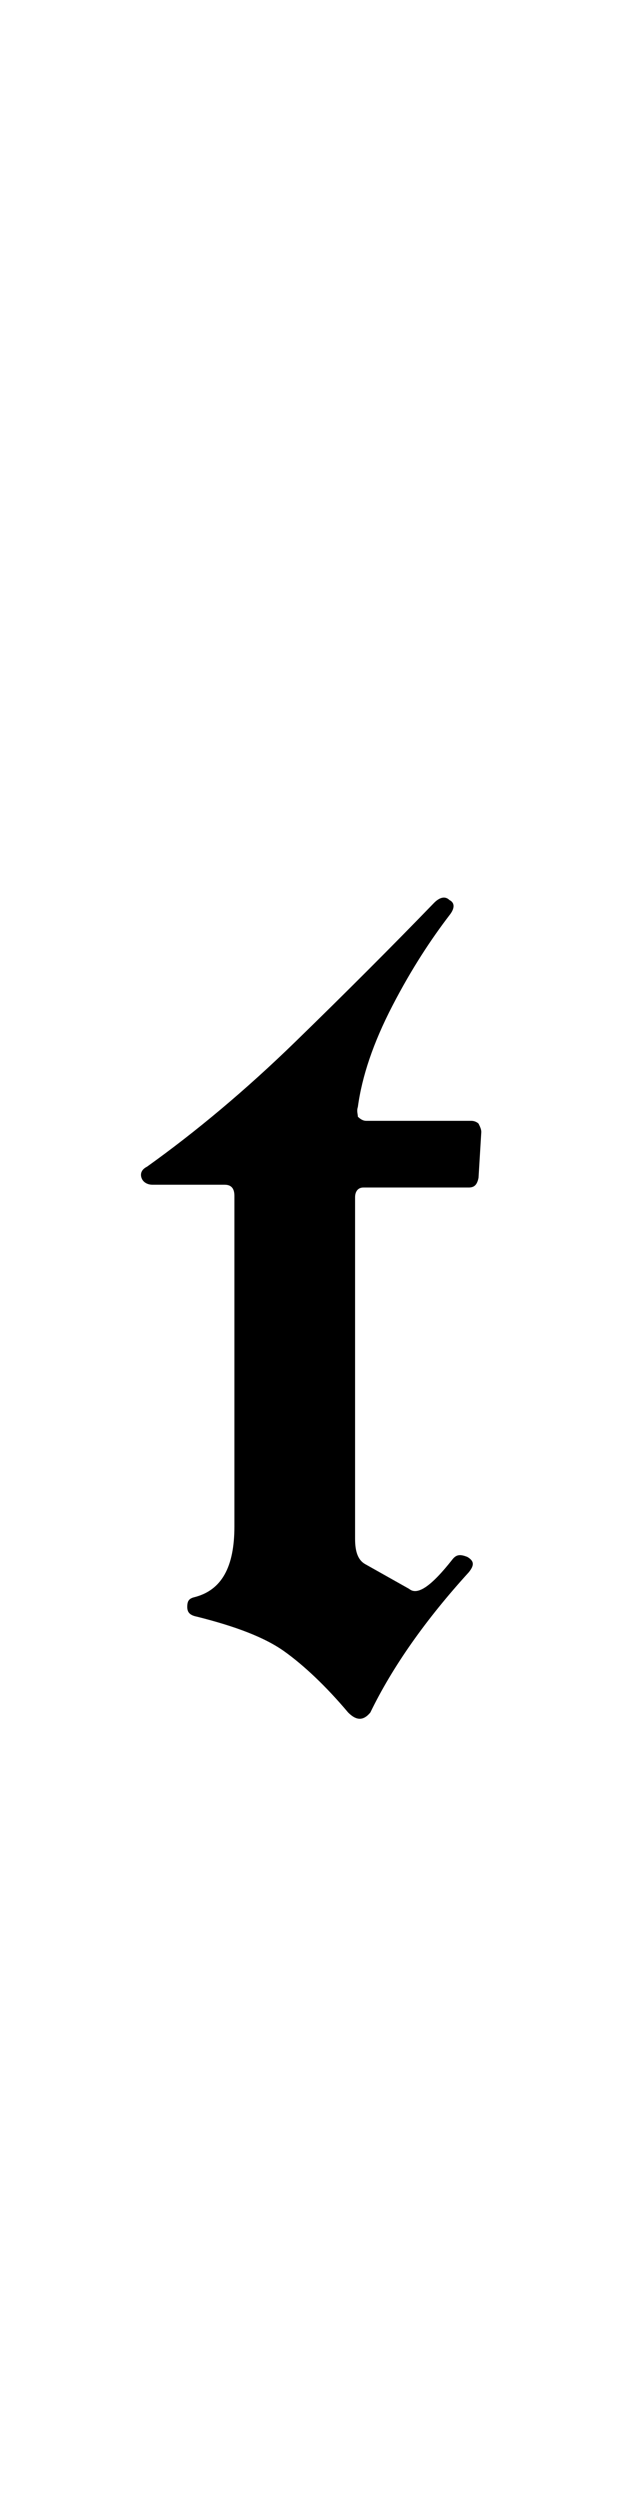 <?xml version="1.0" encoding="utf-8"?>
<!-- Generator: Adobe Illustrator 22.1.0, SVG Export Plug-In . SVG Version: 6.00 Build 0)  -->
<svg version="1.1" xmlns="http://www.w3.org/2000/svg" xmlns:xlink="http://www.w3.org/1999/xlink" x="0px" y="0px"
	 viewBox="0 0 44.7 180" style="enable-background:new 0 0 44.7 180;" xml:space="preserve">
<style type="text/css">
	.st0{display:none;}
	.st1{display:inline;fill:#FF0000;}
</style>
<g id="bg" class="st0">
	<polygon class="st1" points="43.3,0 42.8,0 42.3,0 42.1,0 41.8,0 41.3,0 41.1,0 40.8,0 40.6,0 40.5,0 40.3,0 40.3,0 40.1,0 39.9,0 
		39.8,0 39.6,0 39.6,0 39.3,0 39.1,0 39.1,0 39,0 39,0 38.8,0 38.7,0 38.6,0 38.5,0 38.5,0 38.5,0 38.4,0 38.3,0 38.2,0 38.1,0 
		38,0 37.9,0 37.9,0 37.8,0 37.7,0 37.7,0 37.7,0 37.6,0 37.5,0 37.4,0 37.3,0 37.3,0 37.2,0 37.2,0 37.1,0 37,0 37,0 37,0 36.9,0 
		36.8,0 36.7,0 36.7,0 36.6,0 36.6,0 36.5,0 36.5,0 36.5,0 36.5,0 36.4,0 36.4,0 36.2,0 36.2,0 36.2,0 36.2,0 36.1,0 36.1,0 36,0 
		36,0 36,0 35.9,0 35.9,0 35.9,0 35.9,0 35.8,0 35.7,0 35.7,0 35.6,0 35.6,0 35.5,0 35.5,0 35.5,0 35.5,0 35.4,0 35.4,0 35.4,0 
		35.4,0 35.3,0 35.2,0 35.2,0 35.1,0 35,0 35,0 35,0 35,0 34.9,0 34.9,0 34.9,0 34.8,0 34.8,0 34.8,0 34.8,0 34.7,0 34.7,0 34.7,0 
		34.6,0 34.6,0 34.6,0 34.5,0 34.5,0 34.5,0 34.4,0 34.4,0 34.4,0 34.4,0 34.3,0 34.3,0 34.2,0 34.2,0 34.2,0 34.2,0 34.2,0 34.2,0 
		34.1,0 34.1,0 34.1,0 34,0 34,0 34,0 34,0 34,0 33.9,0 33.9,0 33.9,0 33.9,0 33.8,0 33.8,0 33.7,0 33.7,0 33.7,0 33.6,0 33.6,0 
		33.6,0 33.6,0 33.6,0 33.5,0 33.5,0 33.5,0 33.4,0 33.4,0 33.4,0 33.4,0 33.4,0 33.4,0 33.4,0 33.3,0 33.3,0 33.3,0 33.2,0 33.2,0 
		33.2,0 33.1,0 33.1,0 33,0 33,0 33,0 33,0 33,0 32.9,0 32.9,0 32.9,0 32.9,0 32.9,0 32.8,0 32.8,0 32.8,0 32.8,0 32.8,0 32.8,0 
		32.8,0 32.8,0 32.7,0 32.7,0 32.7,0 32.6,0 32.6,0 32.6,0 32.6,0 32.5,0 32.5,0 32.4,0 32.4,0 32.4,0 32.4,0 32.4,0 32.4,0 32.3,0 
		32.3,0 32.3,0 32.3,0 32.3,0 32.3,0 32.2,0 32.2,0 32.2,0 32.2,0 32.2,0 32.2,0 32.1,0 32.1,0 32.1,0 32.1,0 32.1,0 32,0 32,0 
		32,0 32,0 32,0 31.9,0 31.9,0 31.9,0 31.9,0 31.8,0 31.8,0 31.8,0 31.8,0 31.8,0 31.8,0 31.8,0 31.7,0 31.7,0 31.7,0 31.7,0 
		31.7,0 31.6,0 31.6,0 31.6,0 31.6,0 31.6,0 31.6,0 31.6,0 31.5,0 31.5,0 31.5,0 31.4,0 31.4,0 31.4,0 31.4,0 31.4,0 31.4,0 31.4,0 
		31.4,0 31.3,0 31.3,0 31.3,0 31.3,0 31.3,0 31.2,0 31.2,0 31.2,0 31.2,0 31.2,0 31.2,0 31.2,0 31.1,0 31.1,0 31.1,0 31.1,0 31,0 
		31,0 31,0 31,0 31,0 31,0 30.9,0 30.9,0 30.9,0 30.9,0 30.9,0 30.8,0 30.8,0 30.8,0 30.8,0 30.8,0 30.8,0 30.8,0 30.8,0 30.7,0 
		30.7,0 30.7,0 30.7,0 30.6,0 30.6,0 30.6,0 30.6,0 30.6,0 30.5,0 30.5,0 30.5,0 30.5,0 30.5,0 30.5,0 30.4,0 30.4,0 30.4,0 30.4,0 
		30.4,0 30.4,0 30.3,0 30.3,0 30.3,0 30.3,0 30.3,0 30.3,0 30.3,0 30.3,0 30.3,0 30.3,0 30.2,0 30.2,0 30.2,0 30.2,0 30.2,0 30.2,0 
		30.1,0 30.1,0 30.1,0 30.1,0 30,0 30,0 30,0 30,0 30,0 30,0 30,0 29.9,0 29.9,0 29.9,0 29.9,0 29.9,0 29.9,0 29.9,0 29.9,0 29.8,0 
		29.8,0 29.8,0 29.8,0 29.8,0 29.8,0 29.8,0 29.8,0 29.8,0 29.7,0 29.7,0 29.7,0 29.7,0 29.7,0 29.7,0 29.7,0 29.6,0 29.6,0 29.6,0 
		29.6,0 29.6,0 29.6,0 29.6,0 29.5,0 29.5,0 29.5,0 29.5,0 29.5,0 29.4,0 29.4,0 29.4,0 29.4,0 29.4,0 29.4,0 29.4,0 29.3,0 29.3,0 
		29.3,0 29.3,0 29.3,0 29.3,0 29.3,0 29.3,0 29.2,0 29.2,0 29.2,0 29.2,0 29.2,0 29.2,0 29.2,0 29.2,0 29.2,0 29.1,0 29.1,0 29.1,0 
		29.1,0 29.1,0 29.1,0 29.1,0 29.1,0 29,0 29,0 29,0 29,0 29,0 29,0 29,0 28.9,0 28.9,0 28.9,0 28.9,0 28.9,0 28.8,0 28.8,0 28.8,0 
		28.8,0 28.8,0 28.8,0 28.8,0 28.7,0 28.7,0 28.7,0 28.7,0 28.7,0 28.7,0 28.7,0 28.6,0 28.6,0 28.6,0 28.6,0 28.6,0 28.6,0 28.6,0 
		28.6,0 28.6,0 28.5,0 28.5,0 28.5,0 28.5,0 28.5,0 28.5,0 28.5,0 28.5,0 28.5,0 28.5,0 28.4,0 28.4,0 28.4,0 28.4,0 28.4,0 28.4,0 
		28.3,0 28.3,0 28.3,0 28.3,0 28.3,0 28.3,0 28.3,0 28.3,0 28.2,0 28.2,0 28.2,0 28.2,0 28.2,0 28.2,0 28.2,0 28.1,0 28.1,0 28.1,0 
		28.1,0 28.1,0 28.1,0 28.1,0 28.1,0 28,0 28,0 28,0 28,0 28,0 28,0 28,0 28,0 28,0 28,0 27.9,0 27.9,0 27.9,0 27.9,0 27.9,0 
		27.9,0 27.9,0 27.9,0 27.9,0 27.8,0 27.8,0 27.8,0 27.8,0 27.8,0 27.8,0 27.8,0 27.7,0 27.7,0 27.7,0 27.7,0 27.7,0 27.7,0 27.7,0 
		27.7,0 27.7,0 27.7,0 27.6,0 27.6,0 27.6,0 27.6,0 27.6,0 27.6,0 27.6,0 27.5,0 27.5,0 27.5,0 27.5,0 27.5,0 27.5,0 27.5,0 27.5,0 
		27.5,0 27.4,0 27.4,0 27.4,0 27.4,0 27.4,0 27.4,0 27.4,0 27.4,0 27.3,0 27.3,0 27.3,0 27.3,0 27.3,0 27.3,0 27.3,0 27.3,0 27.3,0 
		27.3,0 27.2,0 27.2,0 27.2,0 27.2,0 27.2,0 27.2,0 27.2,0 27.2,0 27.2,0 27.2,0 27.1,0 27.1,0 27.1,0 27.1,0 27.1,0 27.1,0 27.1,0 
		27.1,0 27.1,0 27.1,0 27.1,0 27,0 27,0 27,0 27,0 27,0 27,0 26.9,0 26.9,0 26.9,0 26.9,0 26.9,0 26.9,0 26.9,0 26.9,0 26.8,0 
		26.8,0 26.8,0 26.8,0 26.8,0 26.8,0 26.8,0 26.8,0 26.7,0 26.7,0 26.7,0 26.7,0 26.7,0 26.7,0 26.7,0 26.7,0 26.7,0 26.7,0 26.6,0 
		26.6,0 26.6,0 26.6,0 26.6,0 26.6,0 26.6,0 26.6,0 26.6,0 26.6,0 26.5,0 26.5,0 26.5,0 26.5,0 26.5,0 26.5,0 26.5,0 26.5,0 26.5,0 
		26.5,0 26.4,0 26.4,0 26.4,0 26.4,0 26.4,0 26.4,0 26.3,0 26.3,0 26.3,0 26.3,0 26.3,0 26.3,0 26.3,0 26.3,0 26.2,0 26.2,0 26.2,0 
		26.2,0 26.2,0 26.2,0 26.2,0 26.2,0 26.2,0 26.1,0 26.1,0 26.1,0 26.1,0 26.1,0 26.1,0 26.1,0 26.1,0 26.1,0 26.1,0 26.1,0 26.1,0 
		26.1,0 26,0 26,0 26,0 26,0 26,0 26,0 26,0 26,0 25.9,0 25.9,0 25.9,0 25.9,0 25.9,0 25.9,0 25.9,0 25.9,0 25.9,0 25.9,0 25.8,0 
		25.8,0 25.8,0 25.8,0 25.8,0 25.8,0 25.7,0 25.7,0 25.7,0 25.7,0 25.7,0 25.7,0 25.7,0 25.7,0 25.7,0 25.7,0 25.7,0 25.7,0 25.6,0 
		25.6,0 25.6,0 25.6,0 25.6,0 25.6,0 25.6,0 25.6,0 25.6,0 25.6,0 25.5,0 25.5,0 25.5,0 25.5,0 25.5,0 25.5,0 25.5,0 25.5,0 25.5,0 
		25.5,0 25.5,0 25.4,0 25.4,0 25.4,0 25.4,0 25.4,0 25.4,0 25.4,0 25.4,0 25.4,0 25.4,0 25.4,0 25.3,0 25.3,0 25.3,0 25.3,0 25.3,0 
		25.3,0 25.3,0 25.3,0 25.2,0 25.2,0 25.2,0 25.2,0 25.2,0 25.2,0 25.2,0 25.1,0 25.1,0 25.1,0 25.1,0 25.1,0 25.1,0 25.1,0 25.1,0 
		25.1,0 25.1,0 25.1,0 25.1,0 25.1,0 25,0 25,0 25,0 25,0 25,0 25,0 25,0 24.9,0 24.9,0 24.9,0 24.9,0 24.9,0 24.9,0 24.9,0 24.9,0 
		24.9,0 24.9,0 24.9,0 24.9,0 24.9,0 24.8,0 24.8,0 24.8,0 24.8,0 24.8,0 24.8,0 24.8,0 24.8,0 24.8,0 24.7,0 24.7,0 24.7,0 24.7,0 
		24.7,0 24.7,0 24.7,0 24.7,0 24.7,0 24.7,0 24.6,0 24.6,0 24.6,0 24.6,0 24.6,0 24.6,0 24.6,0 24.6,0 24.5,0 24.5,0 24.5,0 24.5,0 
		24.5,0 24.5,0 24.5,0 24.5,0 24.5,0 24.4,0 24.4,0 24.4,0 24.4,0 24.4,0 24.4,0 24.4,0 24.4,0 24.4,0 24.3,0 24.3,0 24.3,0 24.3,0 
		24.3,0 24.3,0 24.3,0 24.3,0 24.3,0 24.3,0 24.3,0 24.3,0 24.3,0 24.2,0 24.2,0 24.2,0 24.2,0 24.2,0 24.2,0 24.2,0 24.2,0 24.2,0 
		24.1,0 24.1,0 24.1,0 24.1,0 24.1,0 24.1,0 24.1,0 24.1,0 24.1,0 24.1,0 24.1,0 24,0 24,0 24,0 24,0 24,0 24,0 24,0 23.9,0 23.9,0 
		23.9,0 23.9,0 23.9,0 23.9,0 23.9,0 23.9,0 23.9,0 23.9,0 23.9,0 23.9,0 23.9,0 23.8,0 23.8,0 23.8,0 23.8,0 23.8,0 23.8,0 23.8,0 
		23.8,0 23.8,0 23.7,0 23.7,0 23.7,0 23.7,0 23.7,0 23.7,0 23.7,0 23.7,0 23.7,0 23.7,0 23.7,0 23.6,0 23.6,0 23.6,0 23.6,0 23.6,0 
		23.6,0 23.6,0 23.6,0 23.6,0 23.6,0 23.5,0 23.5,0 23.5,0 23.5,0 23.5,0 23.5,0 23.5,0 23.5,0 23.5,0 23.5,0 23.5,0 23.5,0 23.4,0 
		23.4,0 23.4,0 23.4,0 23.4,0 23.4,0 23.4,0 23.4,0 23.4,0 23.4,0 23.4,0 23.3,0 23.3,0 23.3,0 23.3,0 23.3,0 23.3,0 23.3,0 23.3,0 
		23.3,0 23.3,0 23.2,0 23.2,0 23.2,0 23.2,0 23.2,0 23.2,0 23.2,0 23.1,0 23.1,0 23.1,0 23.1,0 23.1,0 23.1,0 23.1,0 23.1,0 23.1,0 
		23.1,0 23.1,0 23.1,0 23,0 23,0 23,0 23,0 23,0 23,0 23,0 23,0 23,0 23,0 22.9,0 22.9,0 22.9,0 22.9,0 22.9,0 22.9,0 22.9,0 
		22.9,0 22.9,0 22.9,0 22.9,0 22.9,0 22.9,0 22.9,0 22.8,0 22.8,0 22.8,0 22.8,0 22.8,0 22.8,0 22.8,0 22.8,0 22.8,0 22.8,0 22.7,0 
		22.7,0 22.7,0 22.7,0 22.7,0 22.7,0 22.7,0 22.6,0 22.6,0 22.6,0 22.6,0 22.6,0 22.6,0 22.6,0 22.6,0 22.5,0 22.5,0 22.5,0 22.5,0 
		22.5,0 22.5,0 22.5,0 22.5,0 22.5,0 22.5,0 22.5,0 22.4,0 22.4,0 22.4,0 22.4,0 22.4,0 22.4,0 22.4,0 22.4,0 22.4,0 22.4,0 22.4,0 
		22.4,0 22.3,0 22.3,0 22.3,0 22.3,0 22.3,0 22.3,0 22.3,0 22.3,0 22.3,0 22.3,0 22.3,0 22.3,0 22.3,0 22.2,0 22.2,0 22.2,0 22.2,0 
		22.2,0 22.2,0 22.2,0 22.2,0 22.1,0 22.1,0 22.1,0 22.1,0 22.1,0 22.1,0 22.1,0 22.1,0 22.1,0 22,0 22,0 22,0 22,0 22,0 22,0 22,0 
		22,0 22,0 21.9,0 21.9,0 21.9,0 21.9,0 21.9,0 21.9,0 21.9,0 21.9,0 21.9,0 21.9,0 21.9,0 21.9,0 21.8,0 21.8,0 21.8,0 21.8,0 
		21.8,0 21.8,0 21.8,0 21.8,0 21.8,0 21.8,0 21.7,0 21.7,0 21.7,0 21.7,0 21.7,0 21.7,0 21.7,0 21.7,0 21.7,0 21.7,0 21.7,0 21.7,0 
		21.6,0 21.6,0 21.6,0 21.6,0 21.6,0 21.6,0 21.6,0 21.6,0 21.6,0 21.5,0 21.5,0 21.5,0 21.5,0 21.5,0 21.5,0 21.5,0 21.5,0 21.5,0 
		21.5,0 21.5,0 21.4,0 21.4,0 21.4,0 21.4,0 21.4,0 21.4,0 21.4,0 21.4,0 21.3,0 21.3,0 21.3,0 21.3,0 21.3,0 21.3,0 21.3,0 21.3,0 
		21.3,0 21.3,0 21.3,0 21.2,0 21.2,0 21.2,0 21.2,0 21.2,0 21.2,0 21.2,0 21.2,0 21.2,0 21.2,0 21.2,0 21.2,0 21.1,0 21.1,0 21.1,0 
		21.1,0 21.1,0 21.1,0 21.1,0 21.1,0 21.1,0 21.1,0 21.1,0 21,0 21,0 21,0 21,0 21,0 21,0 21,0 21,0 21,0 21,0 21,0 21,0 20.9,0 
		20.9,0 20.9,0 20.9,0 20.9,0 20.9,0 20.9,0 20.9,0 20.8,0 20.8,0 20.8,0 20.8,0 20.8,0 20.8,0 20.8,0 20.8,0 20.8,0 20.8,0 20.7,0 
		20.7,0 20.7,0 20.7,0 20.7,0 20.7,0 20.7,0 20.7,0 20.7,0 20.6,0 20.6,0 20.6,0 20.6,0 20.6,0 20.6,0 20.6,0 20.6,0 20.6,0 20.6,0 
		20.5,0 20.5,0 20.5,0 20.5,0 20.5,0 20.5,0 20.5,0 20.5,0 20.5,0 20.5,0 20.5,0 20.5,0 20.5,0 20.4,0 20.4,0 20.4,0 20.4,0 20.4,0 
		20.4,0 20.4,0 20.4,0 20.3,0 20.3,0 20.3,0 20.3,0 20.3,0 20.3,0 20.3,0 20.3,0 20.3,0 20.2,0 20.2,0 20.2,0 20.2,0 20.2,0 20.2,0 
		20.2,0 20.2,0 20.2,0 20.2,0 20.1,0 20.1,0 20.1,0 20.1,0 20.1,0 20.1,0 20.1,0 20.1,0 20.1,0 20,0 20,0 20,0 20,0 20,0 20,0 20,0 
		20,0 20,0 20,0 19.9,0 19.9,0 19.9,0 19.9,0 19.9,0 19.9,0 19.9,0 19.9,0 19.9,0 19.8,0 19.8,0 19.8,0 19.8,0 19.8,0 19.8,0 
		19.8,0 19.8,0 19.8,0 19.8,0 19.8,0 19.8,0 19.7,0 19.7,0 19.7,0 19.7,0 19.7,0 19.7,0 19.7,0 19.7,0 19.7,0 19.7,0 19.6,0 19.6,0 
		19.6,0 19.6,0 19.6,0 19.6,0 19.6,0 19.6,0 19.5,0 19.5,0 19.5,0 19.5,0 19.5,0 19.5,0 19.5,0 19.5,0 19.4,0 19.4,0 19.4,0 19.4,0 
		19.4,0 19.4,0 19.4,0 19.4,0 19.4,0 19.4,0 19.4,0 19.3,0 19.3,0 19.3,0 19.3,0 19.3,0 19.3,0 19.3,0 19.3,0 19.3,0 19.2,0 19.2,0 
		19.2,0 19.2,0 19.2,0 19.2,0 19.2,0 19.2,0 19.2,0 19.2,0 19.2,0 19.2,0 19.2,0 19.2,0 19.1,0 19.1,0 19.1,0 19.1,0 19.1,0 19.1,0 
		19.1,0 19.1,0 19,0 19,0 19,0 19,0 19,0 19,0 19,0 19,0 19,0 19,0 18.9,0 18.9,0 18.9,0 18.9,0 18.9,0 18.9,0 18.9,0 18.8,0 
		18.8,0 18.8,0 18.8,0 18.8,0 18.8,0 18.8,0 18.8,0 18.8,0 18.8,0 18.8,0 18.7,0 18.7,0 18.7,0 18.7,0 18.7,0 18.7,0 18.7,0 18.7,0 
		18.7,0 18.7,0 18.7,0 18.7,0 18.6,0 18.6,0 18.6,0 18.6,0 18.6,0 18.6,0 18.6,0 18.6,0 18.6,0 18.5,0 18.5,0 18.5,0 18.5,0 18.5,0 
		18.5,0 18.5,0 18.5,0 18.4,0 18.4,0 18.4,0 18.4,0 18.4,0 18.4,0 18.4,0 18.3,0 18.3,0 18.3,0 18.3,0 18.3,0 18.3,0 18.3,0 18.2,0 
		18.2,0 18.2,0 18.2,0 18.2,0 18.2,0 18.2,0 18.2,0 18.2,0 18.2,0 18.2,0 18.2,0 18.2,0 18.1,0 18.1,0 18.1,0 18.1,0 18.1,0 18.1,0 
		18.1,0 18.1,0 18,0 18,0 18,0 18,0 18,0 18,0 18,0 18,0 18,0 18,0 18,0 17.9,0 17.9,0 17.9,0 17.9,0 17.9,0 17.9,0 17.9,0 17.8,0 
		17.8,0 17.8,0 17.8,0 17.8,0 17.8,0 17.8,0 17.8,0 17.7,0 17.7,0 17.7,0 17.7,0 17.7,0 17.7,0 17.7,0 17.6,0 17.6,0 17.6,0 17.6,0 
		17.6,0 17.6,0 17.6,0 17.6,0 17.6,0 17.6,0 17.6,0 17.5,0 17.5,0 17.5,0 17.5,0 17.5,0 17.5,0 17.5,0 17.5,0 17.4,0 17.4,0 17.4,0 
		17.4,0 17.4,0 17.4,0 17.4,0 17.4,0 17.4,0 17.4,0 17.4,0 17.3,0 17.3,0 17.3,0 17.3,0 17.3,0 17.3,0 17.3,0 17.2,0 17.2,0 17.2,0 
		17.2,0 17.2,0 17.2,0 17.2,0 17.2,0 17.2,0 17.2,0 17.1,0 17.1,0 17.1,0 17.1,0 17.1,0 17.1,0 17,0 17,0 17,0 17,0 17,0 17,0 17,0 
		17,0 17,0 17,0 16.9,0 16.9,0 16.9,0 16.9,0 16.9,0 16.9,0 16.9,0 16.8,0 16.8,0 16.8,0 16.8,0 16.8,0 16.8,0 16.8,0 16.8,0 
		16.8,0 16.8,0 16.8,0 16.7,0 16.7,0 16.7,0 16.7,0 16.7,0 16.7,0 16.7,0 16.7,0 16.6,0 16.6,0 16.6,0 16.6,0 16.6,0 16.6,0 16.6,0 
		16.6,0 16.5,0 16.5,0 16.5,0 16.5,0 16.5,0 16.5,0 16.4,0 16.4,0 16.4,0 16.4,0 16.4,0 16.4,0 16.4,0 16.4,0 16.4,0 16.4,0 16.3,0 
		16.3,0 16.3,0 16.3,0 16.3,0 16.3,0 16.2,0 16.2,0 16.2,0 16.2,0 16.2,0 16.2,0 16.2,0 16.2,0 16.2,0 16.1,0 16.1,0 16.1,0 16.1,0 
		16.1,0 16.1,0 16.1,0 16.1,0 16,0 16,0 16,0 16,0 16,0 16,0 16,0 16,0 16,0 15.9,0 15.9,0 15.9,0 15.9,0 15.9,0 15.9,0 15.8,0 
		15.8,0 15.8,0 15.8,0 15.7,0 15.7,0 15.7,0 15.7,0 15.7,0 15.7,0 15.7,0 15.6,0 15.6,0 15.6,0 15.6,0 15.6,0 15.6,0 15.6,0 15.6,0 
		15.6,0 15.6,0 15.6,0 15.5,0 15.5,0 15.5,0 15.5,0 15.5,0 15.5,0 15.5,0 15.4,0 15.4,0 15.4,0 15.4,0 15.4,0 15.4,0 15.4,0 15.4,0 
		15.4,0 15.3,0 15.3,0 15.3,0 15.3,0 15.2,0 15.2,0 15.2,0 15.2,0 15.2,0 15.2,0 15.2,0 15.1,0 15.1,0 15.1,0 15.1,0 15.1,0 15.1,0 
		15,0 15,0 15,0 15,0 15,0 15,0 15,0 15,0 15,0 15,0 14.9,0 14.9,0 14.9,0 14.9,0 14.9,0 14.9,0 14.9,0 14.8,0 14.8,0 14.8,0 
		14.8,0 14.8,0 14.8,0 14.8,0 14.8,0 14.7,0 14.7,0 14.7,0 14.7,0 14.7,0 14.6,0 14.6,0 14.6,0 14.6,0 14.6,0 14.6,0 14.5,0 14.5,0 
		14.5,0 14.5,0 14.5,0 14.5,0 14.5,0 14.4,0 14.4,0 14.4,0 14.4,0 14.4,0 14.4,0 14.4,0 14.3,0 14.3,0 14.3,0 14.3,0 14.3,0 14.3,0 
		14.3,0 14.2,0 14.2,0 14.2,0 14.2,0 14.2,0 14.1,0 14.1,0 14.1,0 14.1,0 14.1,0 14,0 14,0 14,0 14,0 14,0 14,0 13.9,0 13.9,0 
		13.9,0 13.9,0 13.9,0 13.9,0 13.8,0 13.8,0 13.8,0 13.8,0 13.8,0 13.8,0 13.8,0 13.7,0 13.7,0 13.7,0 13.7,0 13.7,0 13.7,0 13.6,0 
		13.6,0 13.6,0 13.6,0 13.6,0 13.5,0 13.5,0 13.5,0 13.5,0 13.5,0 13.4,0 13.4,0 13.4,0 13.4,0 13.4,0 13.4,0 13.3,0 13.3,0 13.3,0 
		13.3,0 13.3,0 13.3,0 13.3,0 13.2,0 13.2,0 13.2,0 13.2,0 13.1,0 13.1,0 13.1,0 13.1,0 13.1,0 13.1,0 13,0 13,0 13,0 13,0 13,0 
		13,0 12.9,0 12.9,0 12.9,0 12.9,0 12.9,0 12.8,0 12.8,0 12.8,0 12.8,0 12.8,0 12.8,0 12.8,0 12.7,0 12.7,0 12.7,0 12.6,0 12.6,0 
		12.6,0 12.6,0 12.6,0 12.5,0 12.5,0 12.5,0 12.5,0 12.5,0 12.5,0 12.5,0 12.4,0 12.4,0 12.4,0 12.4,0 12.3,0 12.3,0 12.3,0 12.3,0 
		12.3,0 12.3,0 12.3,0 12.2,0 12.2,0 12.2,0 12.1,0 12.1,0 12,0 12,0 12,0 12,0 12,0 11.9,0 11.9,0 11.9,0 11.9,0 11.9,0 11.9,0 
		11.9,0 11.8,0 11.8,0 11.8,0 11.8,0 11.8,0 11.7,0 11.7,0 11.7,0 11.7,0 11.6,0 11.6,0 11.5,0 11.5,0 11.5,0 11.4,0 11.4,0 11.4,0 
		11.4,0 11.3,0 11.3,0 11.3,0 11.3,0 11.3,0 11.3,0 11.2,0 11.2,0 11.2,0 11.2,0 11.1,0 11.1,0 11.1,0 11.1,0 11.1,0 11,0 11,0 
		10.9,0 10.9,0 10.8,0 10.8,0 10.8,0 10.8,0 10.8,0 10.7,0 10.7,0 10.7,0 10.7,0 10.7,0 10.6,0 10.6,0 10.6,0 10.5,0 10.5,0 10.5,0 
		10.5,0 10.5,0 10.5,0 10.4,0 10.4,0 10.3,0 10.3,0 10.3,0 10.2,0 10.2,0 10.2,0 10.1,0 10.1,0 10.1,0 10,0 10,0 10,0 9.9,0 9.9,0 
		9.9,0 9.9,0 9.9,0 9.8,0 9.8,0 9.7,0 9.7,0 9.7,0 9.6,0 9.6,0 9.5,0 9.4,0 9.4,0 9.4,0 9.3,0 9.3,0 9.3,0 9.2,0 9.2,0 9.2,0 9.1,0 
		9.1,0 9.1,0 9,0 9,0 8.9,0 8.9,0 8.8,0 8.8,0 8.7,0 8.7,0 8.7,0 8.7,0 8.7,0 8.6,0 8.5,0 8.5,0 8.5,0 8.4,0 8.3,0 8.3,0 8.2,0 
		8.2,0 8.2,0 8.2,0 8.1,0 8.1,0 8.1,0 7.9,0 7.8,0 7.7,0 7.7,0 7.7,0 7.7,0 7.6,0 7.6,0 7.5,0 7.4,0 7.3,0 7.2,0 7.2,0 7.1,0 7.1,0 
		7.1,0 6.9,0 6.9,0 6.8,0 6.7,0 6.6,0 6.6,0 6.4,0 6.3,0 6.3,0 6.3,0 6.2,0 6.1,0 6.1,0 5.9,0 5.7,0 5.7,0 5.6,0 5.6,0 5.4,0 5.1,0 
		5.1,0 4.9,0 4.8,0 4.6,0 4.5,0 4.4,0 4.3,0 4.1,0 3.9,0 3.6,0 3.4,0 3,0 2.6,0 2.5,0 2,0 1.5,0 0,0 0,180 1.5,180 2,180 2.5,180 
		2.6,180 3,180 3.4,180 3.6,180 3.9,180 4.1,180 4.3,180 4.4,180 4.5,180 4.6,180 4.8,180 4.9,180 5.1,180 5.1,180 5.4,180 5.6,180 
		5.6,180 5.7,180 5.7,180 5.9,180 6.1,180 6.1,180 6.2,180 6.3,180 6.3,180 6.3,180 6.4,180 6.6,180 6.6,180 6.7,180 6.8,180 
		6.9,180 6.9,180 7.1,180 7.1,180 7.1,180 7.2,180 7.2,180 7.3,180 7.4,180 7.5,180 7.6,180 7.6,180 7.7,180 7.7,180 7.7,180 
		7.7,180 7.8,180 7.9,180 8.1,180 8.1,180 8.1,180 8.2,180 8.2,180 8.2,180 8.2,180 8.3,180 8.3,180 8.4,180 8.5,180 8.5,180 
		8.5,180 8.6,180 8.7,180 8.7,180 8.7,180 8.7,180 8.7,180 8.8,180 8.8,180 8.9,180 8.9,180 9,180 9,180 9.1,180 9.1,180 9.1,180 
		9.2,180 9.2,180 9.2,180 9.3,180 9.3,180 9.3,180 9.4,180 9.4,180 9.4,180 9.5,180 9.6,180 9.6,180 9.7,180 9.7,180 9.7,180 
		9.8,180 9.8,180 9.9,180 9.9,180 9.9,180 9.9,180 9.9,180 10,180 10,180 10,180 10.1,180 10.1,180 10.1,180 10.2,180 10.2,180 
		10.2,180 10.3,180 10.3,180 10.3,180 10.4,180 10.4,180 10.5,180 10.5,180 10.5,180 10.5,180 10.5,180 10.5,180 10.6,180 10.6,180 
		10.6,180 10.7,180 10.7,180 10.7,180 10.7,180 10.7,180 10.8,180 10.8,180 10.8,180 10.8,180 10.8,180 10.9,180 10.9,180 11,180 
		11,180 11.1,180 11.1,180 11.1,180 11.1,180 11.1,180 11.2,180 11.2,180 11.2,180 11.2,180 11.3,180 11.3,180 11.3,180 11.3,180 
		11.3,180 11.3,180 11.4,180 11.4,180 11.4,180 11.4,180 11.5,180 11.5,180 11.5,180 11.6,180 11.6,180 11.7,180 11.7,180 11.7,180 
		11.7,180 11.8,180 11.8,180 11.8,180 11.8,180 11.8,180 11.9,180 11.9,180 11.9,180 11.9,180 11.9,180 11.9,180 11.9,180 12,180 
		12,180 12,180 12,180 12,180 12.1,180 12.1,180 12.2,180 12.2,180 12.2,180 12.3,180 12.3,180 12.3,180 12.3,180 12.3,180 
		12.3,180 12.3,180 12.4,180 12.4,180 12.4,180 12.4,180 12.5,180 12.5,180 12.5,180 12.5,180 12.5,180 12.5,180 12.5,180 12.6,180 
		12.6,180 12.6,180 12.6,180 12.6,180 12.7,180 12.7,180 12.7,180 12.8,180 12.8,180 12.8,180 12.8,180 12.8,180 12.8,180 12.8,180 
		12.9,180 12.9,180 12.9,180 12.9,180 12.9,180 13,180 13,180 13,180 13,180 13,180 13,180 13.1,180 13.1,180 13.1,180 13.1,180 
		13.1,180 13.1,180 13.2,180 13.2,180 13.2,180 13.2,180 13.3,180 13.3,180 13.3,180 13.3,180 13.3,180 13.3,180 13.3,180 13.4,180 
		13.4,180 13.4,180 13.4,180 13.4,180 13.4,180 13.5,180 13.5,180 13.5,180 13.5,180 13.5,180 13.6,180 13.6,180 13.6,180 13.6,180 
		13.6,180 13.7,180 13.7,180 13.7,180 13.7,180 13.7,180 13.7,180 13.8,180 13.8,180 13.8,180 13.8,180 13.8,180 13.8,180 13.8,180 
		13.9,180 13.9,180 13.9,180 13.9,180 13.9,180 13.9,180 14,180 14,180 14,180 14,180 14,180 14,180 14.1,180 14.1,180 14.1,180 
		14.1,180 14.1,180 14.2,180 14.2,180 14.2,180 14.2,180 14.2,180 14.3,180 14.3,180 14.3,180 14.3,180 14.3,180 14.3,180 14.3,180 
		14.4,180 14.4,180 14.4,180 14.4,180 14.4,180 14.4,180 14.4,180 14.5,180 14.5,180 14.5,180 14.5,180 14.5,180 14.5,180 14.5,180 
		14.6,180 14.6,180 14.6,180 14.6,180 14.6,180 14.6,180 14.7,180 14.7,180 14.7,180 14.7,180 14.7,180 14.8,180 14.8,180 14.8,180 
		14.8,180 14.8,180 14.8,180 14.8,180 14.8,180 14.9,180 14.9,180 14.9,180 14.9,180 14.9,180 14.9,180 14.9,180 15,180 15,180 
		15,180 15,180 15,180 15,180 15,180 15,180 15,180 15,180 15.1,180 15.1,180 15.1,180 15.1,180 15.1,180 15.1,180 15.2,180 
		15.2,180 15.2,180 15.2,180 15.2,180 15.2,180 15.2,180 15.3,180 15.3,180 15.3,180 15.3,180 15.4,180 15.4,180 15.4,180 15.4,180 
		15.4,180 15.4,180 15.4,180 15.4,180 15.4,180 15.5,180 15.5,180 15.5,180 15.5,180 15.5,180 15.5,180 15.5,180 15.6,180 15.6,180 
		15.6,180 15.6,180 15.6,180 15.6,180 15.6,180 15.6,180 15.6,180 15.6,180 15.6,180 15.7,180 15.7,180 15.7,180 15.7,180 15.7,180 
		15.7,180 15.7,180 15.8,180 15.8,180 15.8,180 15.8,180 15.9,180 15.9,180 15.9,180 15.9,180 15.9,180 15.9,180 16,180 16,180 
		16,180 16,180 16,180 16,180 16,180 16,180 16,180 16.1,180 16.1,180 16.1,180 16.1,180 16.1,180 16.1,180 16.1,180 16.1,180 
		16.2,180 16.2,180 16.2,180 16.2,180 16.2,180 16.2,180 16.2,180 16.2,180 16.2,180 16.3,180 16.3,180 16.3,180 16.3,180 16.3,180 
		16.3,180 16.4,180 16.4,180 16.4,180 16.4,180 16.4,180 16.4,180 16.4,180 16.4,180 16.4,180 16.4,180 16.5,180 16.5,180 16.5,180 
		16.5,180 16.5,180 16.5,180 16.6,180 16.6,180 16.6,180 16.6,180 16.6,180 16.6,180 16.6,180 16.6,180 16.7,180 16.7,180 16.7,180 
		16.7,180 16.7,180 16.7,180 16.7,180 16.7,180 16.8,180 16.8,180 16.8,180 16.8,180 16.8,180 16.8,180 16.8,180 16.8,180 16.8,180 
		16.8,180 16.8,180 16.9,180 16.9,180 16.9,180 16.9,180 16.9,180 16.9,180 16.9,180 17,180 17,180 17,180 17,180 17,180 17,180 
		17,180 17,180 17,180 17,180 17.1,180 17.1,180 17.1,180 17.1,180 17.1,180 17.1,180 17.2,180 17.2,180 17.2,180 17.2,180 
		17.2,180 17.2,180 17.2,180 17.2,180 17.2,180 17.2,180 17.3,180 17.3,180 17.3,180 17.3,180 17.3,180 17.3,180 17.3,180 17.4,180 
		17.4,180 17.4,180 17.4,180 17.4,180 17.4,180 17.4,180 17.4,180 17.4,180 17.4,180 17.4,180 17.5,180 17.5,180 17.5,180 17.5,180 
		17.5,180 17.5,180 17.5,180 17.5,180 17.6,180 17.6,180 17.6,180 17.6,180 17.6,180 17.6,180 17.6,180 17.6,180 17.6,180 17.6,180 
		17.6,180 17.7,180 17.7,180 17.7,180 17.7,180 17.7,180 17.7,180 17.7,180 17.8,180 17.8,180 17.8,180 17.8,180 17.8,180 17.8,180 
		17.8,180 17.8,180 17.9,180 17.9,180 17.9,180 17.9,180 17.9,180 17.9,180 17.9,180 18,180 18,180 18,180 18,180 18,180 18,180 
		18,180 18,180 18,180 18,180 18,180 18.1,180 18.1,180 18.1,180 18.1,180 18.1,180 18.1,180 18.1,180 18.1,180 18.2,180 18.2,180 
		18.2,180 18.2,180 18.2,180 18.2,180 18.2,180 18.2,180 18.2,180 18.2,180 18.2,180 18.2,180 18.2,180 18.3,180 18.3,180 18.3,180 
		18.3,180 18.3,180 18.3,180 18.3,180 18.4,180 18.4,180 18.4,180 18.4,180 18.4,180 18.4,180 18.4,180 18.5,180 18.5,180 18.5,180 
		18.5,180 18.5,180 18.5,180 18.5,180 18.5,180 18.6,180 18.6,180 18.6,180 18.6,180 18.6,180 18.6,180 18.6,180 18.6,180 18.6,180 
		18.7,180 18.7,180 18.7,180 18.7,180 18.7,180 18.7,180 18.7,180 18.7,180 18.7,180 18.7,180 18.7,180 18.7,180 18.8,180 18.8,180 
		18.8,180 18.8,180 18.8,180 18.8,180 18.8,180 18.8,180 18.8,180 18.8,180 18.8,180 18.9,180 18.9,180 18.9,180 18.9,180 18.9,180 
		18.9,180 18.9,180 19,180 19,180 19,180 19,180 19,180 19,180 19,180 19,180 19,180 19,180 19.1,180 19.1,180 19.1,180 19.1,180 
		19.1,180 19.1,180 19.1,180 19.1,180 19.2,180 19.2,180 19.2,180 19.2,180 19.2,180 19.2,180 19.2,180 19.2,180 19.2,180 19.2,180 
		19.2,180 19.2,180 19.2,180 19.2,180 19.3,180 19.3,180 19.3,180 19.3,180 19.3,180 19.3,180 19.3,180 19.3,180 19.3,180 19.4,180 
		19.4,180 19.4,180 19.4,180 19.4,180 19.4,180 19.4,180 19.4,180 19.4,180 19.4,180 19.4,180 19.5,180 19.5,180 19.5,180 19.5,180 
		19.5,180 19.5,180 19.5,180 19.5,180 19.6,180 19.6,180 19.6,180 19.6,180 19.6,180 19.6,180 19.6,180 19.6,180 19.7,180 19.7,180 
		19.7,180 19.7,180 19.7,180 19.7,180 19.7,180 19.7,180 19.7,180 19.7,180 19.8,180 19.8,180 19.8,180 19.8,180 19.8,180 19.8,180 
		19.8,180 19.8,180 19.8,180 19.8,180 19.8,180 19.8,180 19.9,180 19.9,180 19.9,180 19.9,180 19.9,180 19.9,180 19.9,180 19.9,180 
		19.9,180 20,180 20,180 20,180 20,180 20,180 20,180 20,180 20,180 20,180 20,180 20.1,180 20.1,180 20.1,180 20.1,180 20.1,180 
		20.1,180 20.1,180 20.1,180 20.1,180 20.2,180 20.2,180 20.2,180 20.2,180 20.2,180 20.2,180 20.2,180 20.2,180 20.2,180 20.2,180 
		20.3,180 20.3,180 20.3,180 20.3,180 20.3,180 20.3,180 20.3,180 20.3,180 20.3,180 20.4,180 20.4,180 20.4,180 20.4,180 20.4,180 
		20.4,180 20.4,180 20.4,180 20.5,180 20.5,180 20.5,180 20.5,180 20.5,180 20.5,180 20.5,180 20.5,180 20.5,180 20.5,180 20.5,180 
		20.5,180 20.5,180 20.6,180 20.6,180 20.6,180 20.6,180 20.6,180 20.6,180 20.6,180 20.6,180 20.6,180 20.6,180 20.7,180 20.7,180 
		20.7,180 20.7,180 20.7,180 20.7,180 20.7,180 20.7,180 20.7,180 20.8,180 20.8,180 20.8,180 20.8,180 20.8,180 20.8,180 20.8,180 
		20.8,180 20.8,180 20.8,180 20.9,180 20.9,180 20.9,180 20.9,180 20.9,180 20.9,180 20.9,180 20.9,180 21,180 21,180 21,180 
		21,180 21,180 21,180 21,180 21,180 21,180 21,180 21,180 21,180 21.1,180 21.1,180 21.1,180 21.1,180 21.1,180 21.1,180 21.1,180 
		21.1,180 21.1,180 21.1,180 21.1,180 21.2,180 21.2,180 21.2,180 21.2,180 21.2,180 21.2,180 21.2,180 21.2,180 21.2,180 21.2,180 
		21.2,180 21.2,180 21.3,180 21.3,180 21.3,180 21.3,180 21.3,180 21.3,180 21.3,180 21.3,180 21.3,180 21.3,180 21.3,180 21.4,180 
		21.4,180 21.4,180 21.4,180 21.4,180 21.4,180 21.4,180 21.4,180 21.5,180 21.5,180 21.5,180 21.5,180 21.5,180 21.5,180 21.5,180 
		21.5,180 21.5,180 21.5,180 21.5,180 21.6,180 21.6,180 21.6,180 21.6,180 21.6,180 21.6,180 21.6,180 21.6,180 21.6,180 21.7,180 
		21.7,180 21.7,180 21.7,180 21.7,180 21.7,180 21.7,180 21.7,180 21.7,180 21.7,180 21.7,180 21.7,180 21.8,180 21.8,180 21.8,180 
		21.8,180 21.8,180 21.8,180 21.8,180 21.8,180 21.8,180 21.8,180 21.9,180 21.9,180 21.9,180 21.9,180 21.9,180 21.9,180 21.9,180 
		21.9,180 21.9,180 21.9,180 21.9,180 21.9,180 22,180 22,180 22,180 22,180 22,180 22,180 22,180 22,180 22,180 22.1,180 22.1,180 
		22.1,180 22.1,180 22.1,180 22.1,180 22.1,180 22.1,180 22.1,180 22.2,180 22.2,180 22.2,180 22.2,180 22.2,180 22.2,180 22.2,180 
		22.2,180 22.3,180 22.3,180 22.3,180 22.3,180 22.3,180 22.3,180 22.3,180 22.3,180 22.3,180 22.3,180 22.3,180 22.3,180 22.3,180 
		22.4,180 22.4,180 22.4,180 22.4,180 22.4,180 22.4,180 22.4,180 22.4,180 22.4,180 22.4,180 22.4,180 22.4,180 22.5,180 22.5,180 
		22.5,180 22.5,180 22.5,180 22.5,180 22.5,180 22.5,180 22.5,180 22.5,180 22.5,180 22.6,180 22.6,180 22.6,180 22.6,180 22.6,180 
		22.6,180 22.6,180 22.6,180 22.7,180 22.7,180 22.7,180 22.7,180 22.7,180 22.7,180 22.7,180 22.8,180 22.8,180 22.8,180 22.8,180 
		22.8,180 22.8,180 22.8,180 22.8,180 22.8,180 22.8,180 22.9,180 22.9,180 22.9,180 22.9,180 22.9,180 22.9,180 22.9,180 22.9,180 
		22.9,180 22.9,180 22.9,180 22.9,180 22.9,180 22.9,180 23,180 23,180 23,180 23,180 23,180 23,180 23,180 23,180 23,180 23,180 
		23.1,180 23.1,180 23.1,180 23.1,180 23.1,180 23.1,180 23.1,180 23.1,180 23.1,180 23.1,180 23.1,180 23.1,180 23.2,180 23.2,180 
		23.2,180 23.2,180 23.2,180 23.2,180 23.2,180 23.3,180 23.3,180 23.3,180 23.3,180 23.3,180 23.3,180 23.3,180 23.3,180 23.3,180 
		23.3,180 23.4,180 23.4,180 23.4,180 23.4,180 23.4,180 23.4,180 23.4,180 23.4,180 23.4,180 23.4,180 23.4,180 23.5,180 23.5,180 
		23.5,180 23.5,180 23.5,180 23.5,180 23.5,180 23.5,180 23.5,180 23.5,180 23.5,180 23.5,180 23.6,180 23.6,180 23.6,180 23.6,180 
		23.6,180 23.6,180 23.6,180 23.6,180 23.6,180 23.6,180 23.7,180 23.7,180 23.7,180 23.7,180 23.7,180 23.7,180 23.7,180 23.7,180 
		23.7,180 23.7,180 23.7,180 23.8,180 23.8,180 23.8,180 23.8,180 23.8,180 23.8,180 23.8,180 23.8,180 23.8,180 23.9,180 23.9,180 
		23.9,180 23.9,180 23.9,180 23.9,180 23.9,180 23.9,180 23.9,180 23.9,180 23.9,180 23.9,180 23.9,180 24,180 24,180 24,180 
		24,180 24,180 24,180 24,180 24.1,180 24.1,180 24.1,180 24.1,180 24.1,180 24.1,180 24.1,180 24.1,180 24.1,180 24.1,180 
		24.1,180 24.2,180 24.2,180 24.2,180 24.2,180 24.2,180 24.2,180 24.2,180 24.2,180 24.2,180 24.3,180 24.3,180 24.3,180 24.3,180 
		24.3,180 24.3,180 24.3,180 24.3,180 24.3,180 24.3,180 24.3,180 24.3,180 24.3,180 24.4,180 24.4,180 24.4,180 24.4,180 24.4,180 
		24.4,180 24.4,180 24.4,180 24.4,180 24.5,180 24.5,180 24.5,180 24.5,180 24.5,180 24.5,180 24.5,180 24.5,180 24.5,180 24.6,180 
		24.6,180 24.6,180 24.6,180 24.6,180 24.6,180 24.6,180 24.6,180 24.7,180 24.7,180 24.7,180 24.7,180 24.7,180 24.7,180 24.7,180 
		24.7,180 24.7,180 24.7,180 24.8,180 24.8,180 24.8,180 24.8,180 24.8,180 24.8,180 24.8,180 24.8,180 24.8,180 24.9,180 24.9,180 
		24.9,180 24.9,180 24.9,180 24.9,180 24.9,180 24.9,180 24.9,180 24.9,180 24.9,180 24.9,180 24.9,180 25,180 25,180 25,180 
		25,180 25,180 25,180 25,180 25.1,180 25.1,180 25.1,180 25.1,180 25.1,180 25.1,180 25.1,180 25.1,180 25.1,180 25.1,180 
		25.1,180 25.1,180 25.1,180 25.2,180 25.2,180 25.2,180 25.2,180 25.2,180 25.2,180 25.2,180 25.3,180 25.3,180 25.3,180 25.3,180 
		25.3,180 25.3,180 25.3,180 25.3,180 25.4,180 25.4,180 25.4,180 25.4,180 25.4,180 25.4,180 25.4,180 25.4,180 25.4,180 25.4,180 
		25.4,180 25.5,180 25.5,180 25.5,180 25.5,180 25.5,180 25.5,180 25.5,180 25.5,180 25.5,180 25.5,180 25.5,180 25.6,180 25.6,180 
		25.6,180 25.6,180 25.6,180 25.6,180 25.6,180 25.6,180 25.6,180 25.6,180 25.7,180 25.7,180 25.7,180 25.7,180 25.7,180 25.7,180 
		25.7,180 25.7,180 25.7,180 25.7,180 25.7,180 25.7,180 25.8,180 25.8,180 25.8,180 25.8,180 25.8,180 25.8,180 25.9,180 25.9,180 
		25.9,180 25.9,180 25.9,180 25.9,180 25.9,180 25.9,180 25.9,180 25.9,180 26,180 26,180 26,180 26,180 26,180 26,180 26,180 
		26,180 26.1,180 26.1,180 26.1,180 26.1,180 26.1,180 26.1,180 26.1,180 26.1,180 26.1,180 26.1,180 26.1,180 26.1,180 26.1,180 
		26.2,180 26.2,180 26.2,180 26.2,180 26.2,180 26.2,180 26.2,180 26.2,180 26.2,180 26.3,180 26.3,180 26.3,180 26.3,180 26.3,180 
		26.3,180 26.3,180 26.3,180 26.4,180 26.4,180 26.4,180 26.4,180 26.4,180 26.4,180 26.5,180 26.5,180 26.5,180 26.5,180 26.5,180 
		26.5,180 26.5,180 26.5,180 26.5,180 26.5,180 26.6,180 26.6,180 26.6,180 26.6,180 26.6,180 26.6,180 26.6,180 26.6,180 26.6,180 
		26.6,180 26.7,180 26.7,180 26.7,180 26.7,180 26.7,180 26.7,180 26.7,180 26.7,180 26.7,180 26.7,180 26.8,180 26.8,180 26.8,180 
		26.8,180 26.8,180 26.8,180 26.8,180 26.8,180 26.9,180 26.9,180 26.9,180 26.9,180 26.9,180 26.9,180 26.9,180 26.9,180 27,180 
		27,180 27,180 27,180 27,180 27,180 27.1,180 27.1,180 27.1,180 27.1,180 27.1,180 27.1,180 27.1,180 27.1,180 27.1,180 27.1,180 
		27.1,180 27.2,180 27.2,180 27.2,180 27.2,180 27.2,180 27.2,180 27.2,180 27.2,180 27.2,180 27.2,180 27.3,180 27.3,180 27.3,180 
		27.3,180 27.3,180 27.3,180 27.3,180 27.3,180 27.3,180 27.3,180 27.4,180 27.4,180 27.4,180 27.4,180 27.4,180 27.4,180 27.4,180 
		27.4,180 27.5,180 27.5,180 27.5,180 27.5,180 27.5,180 27.5,180 27.5,180 27.5,180 27.5,180 27.6,180 27.6,180 27.6,180 27.6,180 
		27.6,180 27.6,180 27.6,180 27.7,180 27.7,180 27.7,180 27.7,180 27.7,180 27.7,180 27.7,180 27.7,180 27.7,180 27.7,180 27.8,180 
		27.8,180 27.8,180 27.8,180 27.8,180 27.8,180 27.8,180 27.9,180 27.9,180 27.9,180 27.9,180 27.9,180 27.9,180 27.9,180 27.9,180 
		27.9,180 28,180 28,180 28,180 28,180 28,180 28,180 28,180 28,180 28,180 28,180 28.1,180 28.1,180 28.1,180 28.1,180 28.1,180 
		28.1,180 28.1,180 28.1,180 28.2,180 28.2,180 28.2,180 28.2,180 28.2,180 28.2,180 28.2,180 28.3,180 28.3,180 28.3,180 28.3,180 
		28.3,180 28.3,180 28.3,180 28.3,180 28.4,180 28.4,180 28.4,180 28.4,180 28.4,180 28.4,180 28.5,180 28.5,180 28.5,180 28.5,180 
		28.5,180 28.5,180 28.5,180 28.5,180 28.5,180 28.5,180 28.6,180 28.6,180 28.6,180 28.6,180 28.6,180 28.6,180 28.6,180 28.6,180 
		28.6,180 28.7,180 28.7,180 28.7,180 28.7,180 28.7,180 28.7,180 28.7,180 28.8,180 28.8,180 28.8,180 28.8,180 28.8,180 28.8,180 
		28.8,180 28.9,180 28.9,180 28.9,180 28.9,180 28.9,180 29,180 29,180 29,180 29,180 29,180 29,180 29,180 29.1,180 29.1,180 
		29.1,180 29.1,180 29.1,180 29.1,180 29.1,180 29.1,180 29.2,180 29.2,180 29.2,180 29.2,180 29.2,180 29.2,180 29.2,180 29.2,180 
		29.2,180 29.3,180 29.3,180 29.3,180 29.3,180 29.3,180 29.3,180 29.3,180 29.3,180 29.4,180 29.4,180 29.4,180 29.4,180 29.4,180 
		29.4,180 29.4,180 29.5,180 29.5,180 29.5,180 29.5,180 29.5,180 29.6,180 29.6,180 29.6,180 29.6,180 29.6,180 29.6,180 29.6,180 
		29.7,180 29.7,180 29.7,180 29.7,180 29.7,180 29.7,180 29.7,180 29.8,180 29.8,180 29.8,180 29.8,180 29.8,180 29.8,180 29.8,180 
		29.8,180 29.8,180 29.9,180 29.9,180 29.9,180 29.9,180 29.9,180 29.9,180 29.9,180 29.9,180 30,180 30,180 30,180 30,180 30,180 
		30,180 30,180 30.1,180 30.1,180 30.1,180 30.1,180 30.2,180 30.2,180 30.2,180 30.2,180 30.2,180 30.2,180 30.3,180 30.3,180 
		30.3,180 30.3,180 30.3,180 30.3,180 30.3,180 30.3,180 30.3,180 30.3,180 30.4,180 30.4,180 30.4,180 30.4,180 30.4,180 30.4,180 
		30.5,180 30.5,180 30.5,180 30.5,180 30.5,180 30.5,180 30.6,180 30.6,180 30.6,180 30.6,180 30.6,180 30.7,180 30.7,180 30.7,180 
		30.7,180 30.8,180 30.8,180 30.8,180 30.8,180 30.8,180 30.8,180 30.8,180 30.8,180 30.9,180 30.9,180 30.9,180 30.9,180 30.9,180 
		31,180 31,180 31,180 31,180 31,180 31,180 31.1,180 31.1,180 31.1,180 31.1,180 31.2,180 31.2,180 31.2,180 31.2,180 31.2,180 
		31.2,180 31.2,180 31.3,180 31.3,180 31.3,180 31.3,180 31.3,180 31.4,180 31.4,180 31.4,180 31.4,180 31.4,180 31.4,180 31.4,180 
		31.4,180 31.5,180 31.5,180 31.5,180 31.6,180 31.6,180 31.6,180 31.6,180 31.6,180 31.6,180 31.6,180 31.7,180 31.7,180 31.7,180 
		31.7,180 31.7,180 31.8,180 31.8,180 31.8,180 31.8,180 31.8,180 31.8,180 31.8,180 31.9,180 31.9,180 31.9,180 31.9,180 32,180 
		32,180 32,180 32,180 32,180 32.1,180 32.1,180 32.1,180 32.1,180 32.1,180 32.2,180 32.2,180 32.2,180 32.2,180 32.2,180 
		32.2,180 32.3,180 32.3,180 32.3,180 32.3,180 32.3,180 32.3,180 32.4,180 32.4,180 32.4,180 32.4,180 32.4,180 32.4,180 32.5,180 
		32.5,180 32.6,180 32.6,180 32.6,180 32.6,180 32.7,180 32.7,180 32.7,180 32.8,180 32.8,180 32.8,180 32.8,180 32.8,180 32.8,180 
		32.8,180 32.8,180 32.9,180 32.9,180 32.9,180 32.9,180 32.9,180 33,180 33,180 33,180 33,180 33,180 33.1,180 33.1,180 33.2,180 
		33.2,180 33.2,180 33.3,180 33.3,180 33.3,180 33.4,180 33.4,180 33.4,180 33.4,180 33.4,180 33.4,180 33.4,180 33.5,180 33.5,180 
		33.5,180 33.6,180 33.6,180 33.6,180 33.6,180 33.6,180 33.7,180 33.7,180 33.7,180 33.8,180 33.8,180 33.9,180 33.9,180 33.9,180 
		33.9,180 34,180 34,180 34,180 34,180 34,180 34.1,180 34.1,180 34.1,180 34.2,180 34.2,180 34.2,180 34.2,180 34.2,180 34.2,180 
		34.3,180 34.3,180 34.4,180 34.4,180 34.4,180 34.4,180 34.5,180 34.5,180 34.5,180 34.6,180 34.6,180 34.6,180 34.7,180 34.7,180 
		34.7,180 34.8,180 34.8,180 34.8,180 34.8,180 34.9,180 34.9,180 34.9,180 35,180 35,180 35,180 35,180 35.1,180 35.2,180 
		35.2,180 35.3,180 35.4,180 35.4,180 35.4,180 35.4,180 35.5,180 35.5,180 35.5,180 35.5,180 35.6,180 35.6,180 35.7,180 35.7,180 
		35.8,180 35.9,180 35.9,180 35.9,180 35.9,180 36,180 36,180 36,180 36.1,180 36.1,180 36.2,180 36.2,180 36.2,180 36.2,180 
		36.4,180 36.4,180 36.5,180 36.5,180 36.5,180 36.5,180 36.6,180 36.6,180 36.7,180 36.7,180 36.8,180 36.9,180 37,180 37,180 
		37,180 37.1,180 37.2,180 37.2,180 37.3,180 37.3,180 37.4,180 37.5,180 37.6,180 37.7,180 37.7,180 37.7,180 37.8,180 37.9,180 
		37.9,180 38,180 38.1,180 38.2,180 38.3,180 38.4,180 38.5,180 38.5,180 38.5,180 38.6,180 38.7,180 38.8,180 39,180 39,180 
		39.1,180 39.1,180 39.3,180 39.6,180 39.6,180 39.8,180 39.9,180 40.1,180 40.3,180 40.3,180 40.5,180 40.6,180 40.8,180 41.1,180 
		41.3,180 41.8,180 42.1,180 42.3,180 42.8,180 43.3,180 44.7,180 44.7,0 	"/>
</g>
<g id="figure">
	<path d="M25.6,86.2l0,24.6c0,0.9,0.2,1.5,0.7,1.8l3.2,1.8c0.6,0.5,1.6-0.2,3.1-2.1c0.3-0.4,0.6-0.4,1.1-0.2
		c0.5,0.3,0.5,0.6,0.1,1.1c-3.1,3.4-5.5,6.8-7.1,10.1c-0.5,0.6-1,0.6-1.6,0c-1.6-1.9-3.2-3.4-4.6-4.4s-3.5-1.8-6.3-2.5
		c-0.5-0.1-0.7-0.3-0.7-0.7s0.1-0.6,0.5-0.7c2-0.5,2.9-2.2,2.9-5.1l0-23.8c0-0.5-0.2-0.8-0.7-0.8h-5.2c-0.4,0-0.7-0.2-0.8-0.5
		c-0.1-0.3,0-0.6,0.4-0.8c3.5-2.5,7.1-5.5,10.7-9c3.6-3.5,7-6.9,10-10c0.4-0.4,0.8-0.5,1.1-0.2c0.4,0.2,0.4,0.6,0,1.1
		c-1.3,1.7-2.7,3.8-4.1,6.5c-1.4,2.7-2.2,5.1-2.5,7.3c-0.1,0.3,0,0.5,0,0.7c0.2,0.2,0.4,0.3,0.6,0.3H34c0.2,0,0.4,0.1,0.5,0.2
		c0.1,0.2,0.2,0.4,0.2,0.6l-0.2,3.3c-0.1,0.5-0.3,0.7-0.7,0.7h-7.6C25.8,85.5,25.6,85.8,25.6,86.2z"/>
</g>
</svg>
